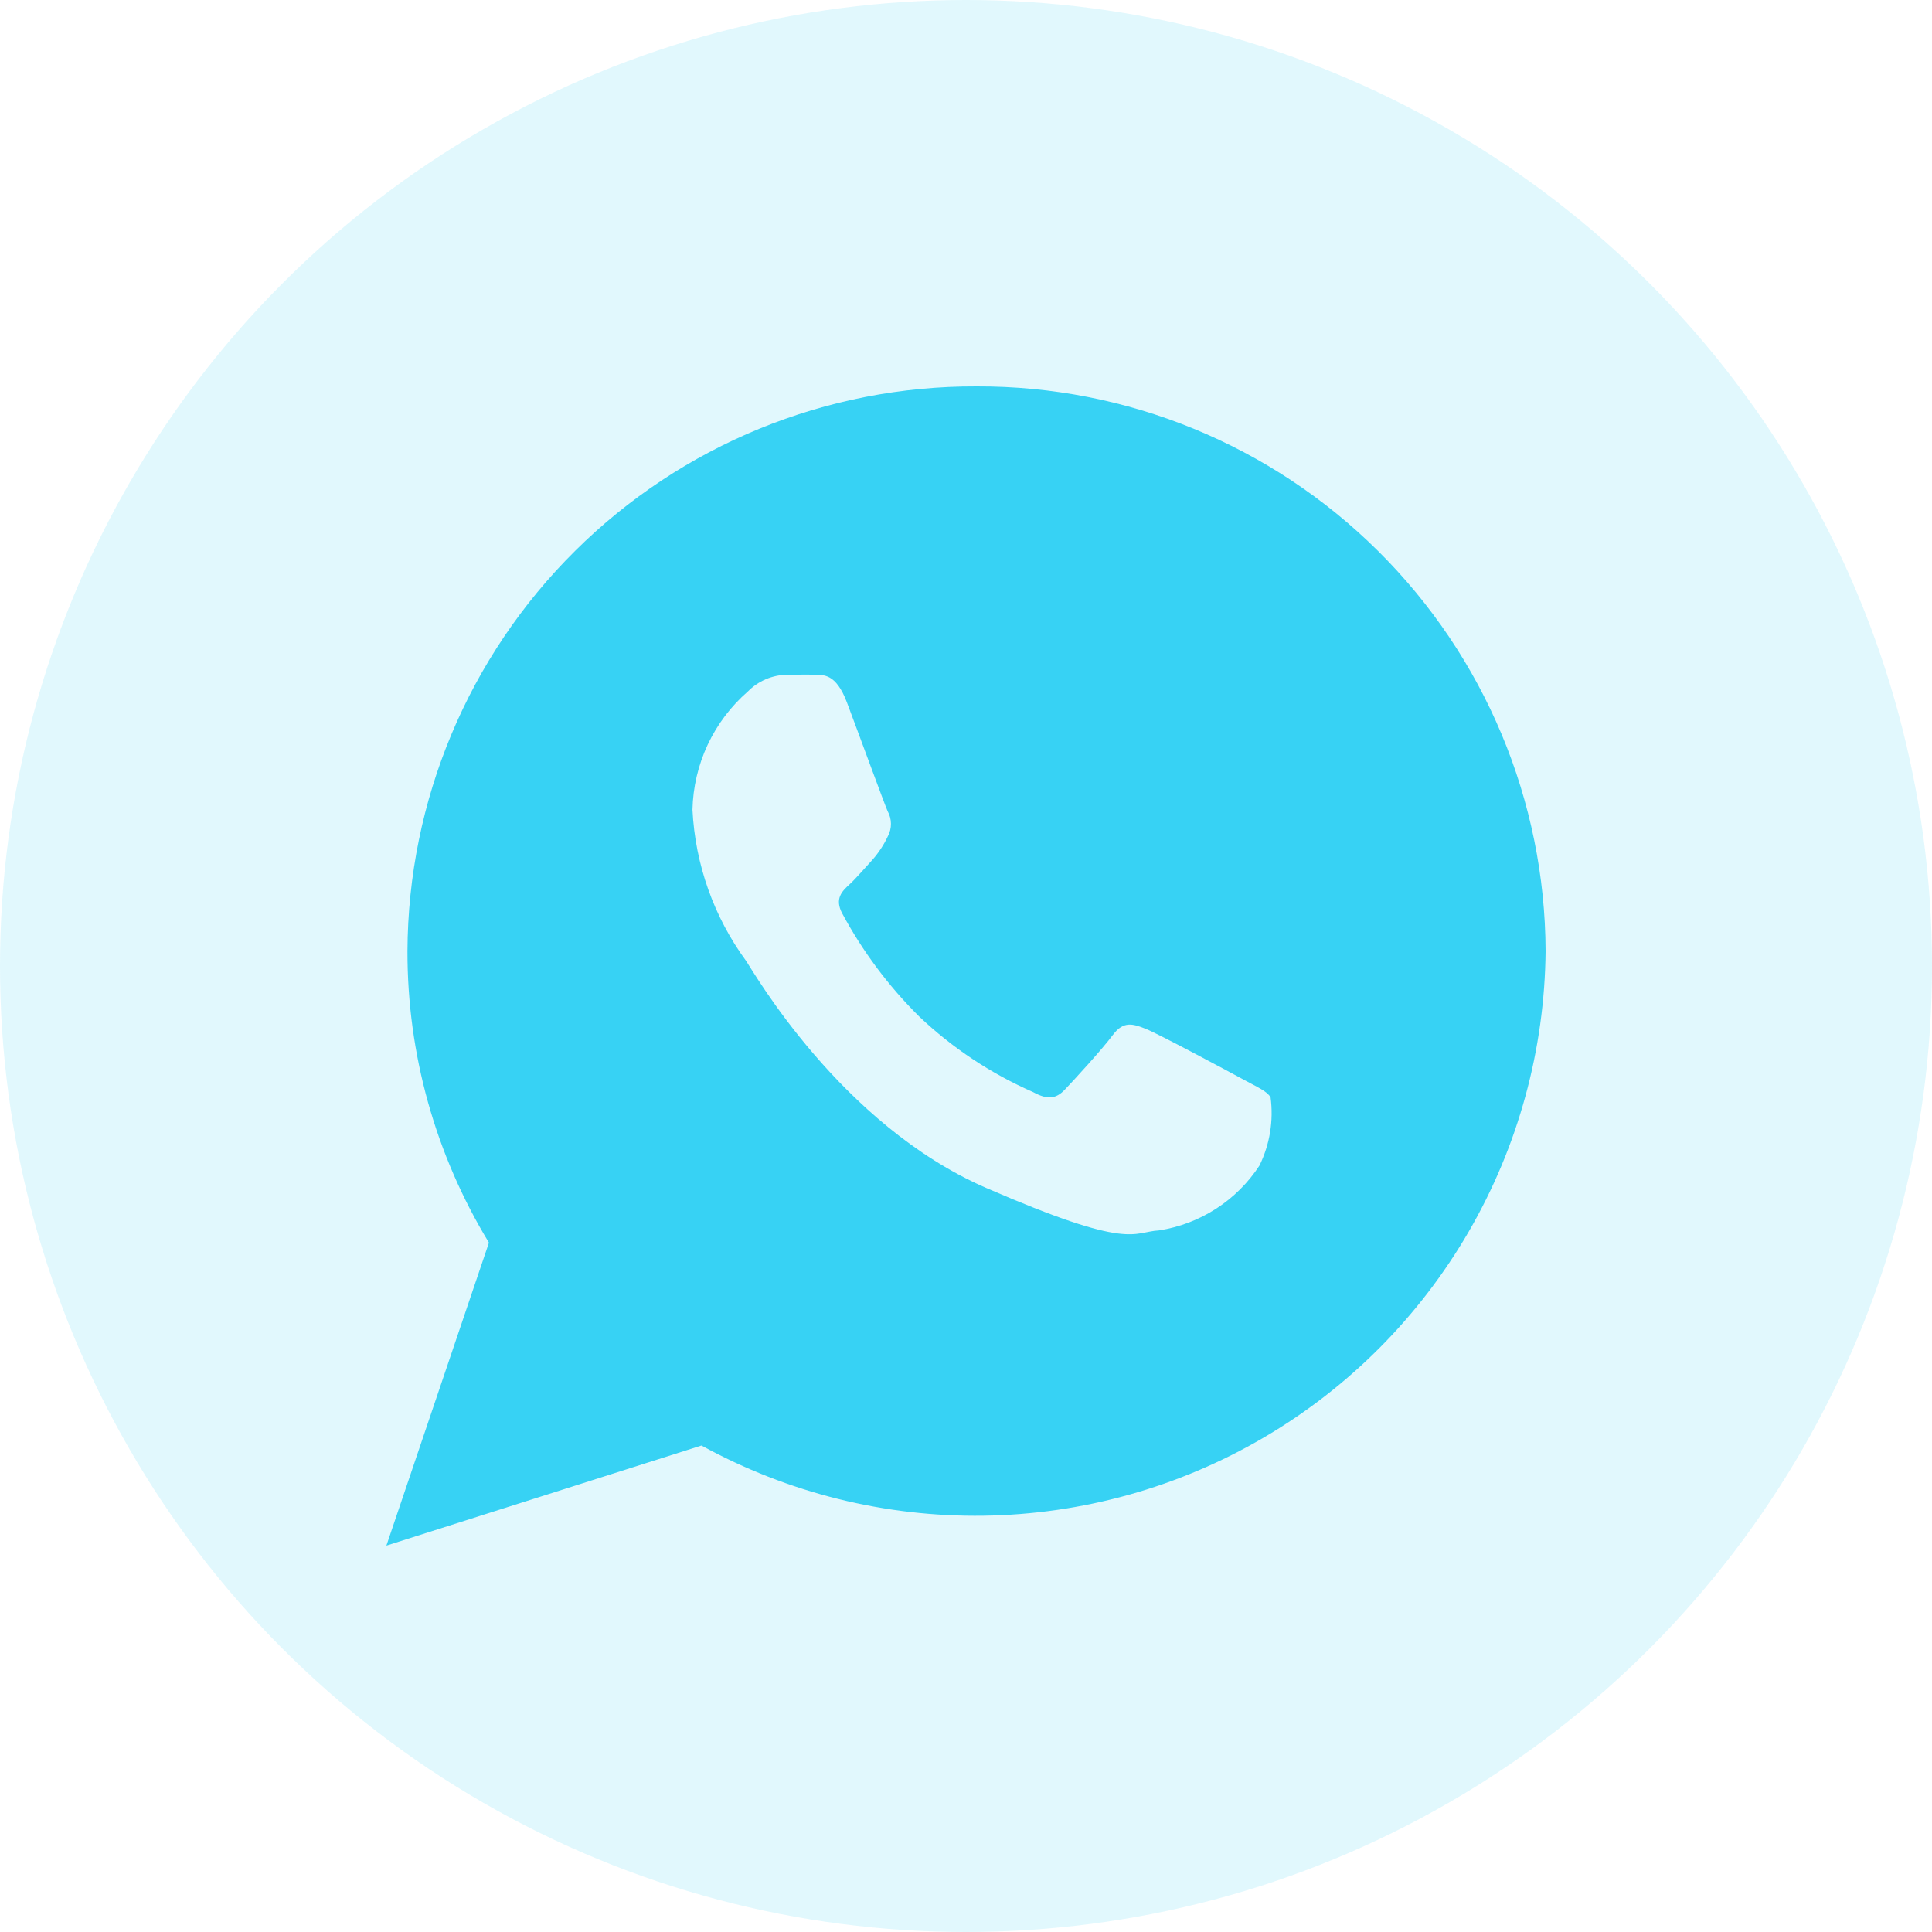 <svg width="40" height="40" viewBox="0 0 40 40" fill="none" xmlns="http://www.w3.org/2000/svg">
<circle opacity="0.15" cx="20" cy="20" r="20" fill="#37D2F4"/>
<path d="M20.218 8C17.105 7.988 14.115 9.213 11.906 11.406C9.696 13.598 8.448 16.578 8.436 19.691C8.432 21.82 9.016 23.909 10.123 25.728L8 32L14.523 29.928C16.312 30.909 18.325 31.41 20.365 31.381C22.405 31.352 24.403 30.795 26.163 29.764C27.924 28.732 29.387 27.262 30.41 25.497C31.433 23.732 31.981 21.731 32 19.691C31.988 16.578 30.74 13.598 28.53 11.406C26.321 9.213 23.331 7.988 20.218 8ZM26.076 24.131C25.843 24.488 25.538 24.792 25.179 25.024C24.821 25.255 24.418 25.409 23.997 25.474C23.444 25.504 23.428 25.902 20.416 24.594C17.403 23.285 15.591 20.102 15.449 19.897C14.78 18.985 14.393 17.896 14.337 16.766C14.347 16.3 14.454 15.842 14.651 15.42C14.849 14.998 15.132 14.623 15.483 14.317C15.59 14.208 15.717 14.122 15.857 14.062C15.997 14.003 16.148 13.971 16.3 13.97C16.537 13.97 16.691 13.963 16.867 13.97C17.043 13.977 17.305 13.934 17.534 14.541C17.763 15.147 18.308 16.638 18.377 16.794C18.421 16.873 18.445 16.962 18.446 17.053C18.447 17.144 18.425 17.234 18.382 17.314C18.3 17.49 18.192 17.654 18.064 17.8C17.907 17.969 17.732 18.177 17.593 18.306C17.436 18.449 17.273 18.604 17.438 18.913C17.86 19.698 18.396 20.416 19.028 21.043C19.718 21.698 20.518 22.229 21.39 22.611C21.685 22.772 21.861 22.754 22.045 22.561C22.229 22.369 22.825 21.718 23.041 21.427C23.258 21.136 23.452 21.193 23.724 21.302C23.997 21.411 25.447 22.189 25.743 22.35C26.038 22.511 26.235 22.593 26.306 22.72C26.37 23.203 26.29 23.693 26.076 24.131Z" fill="#37D2F4"/>
</svg>
